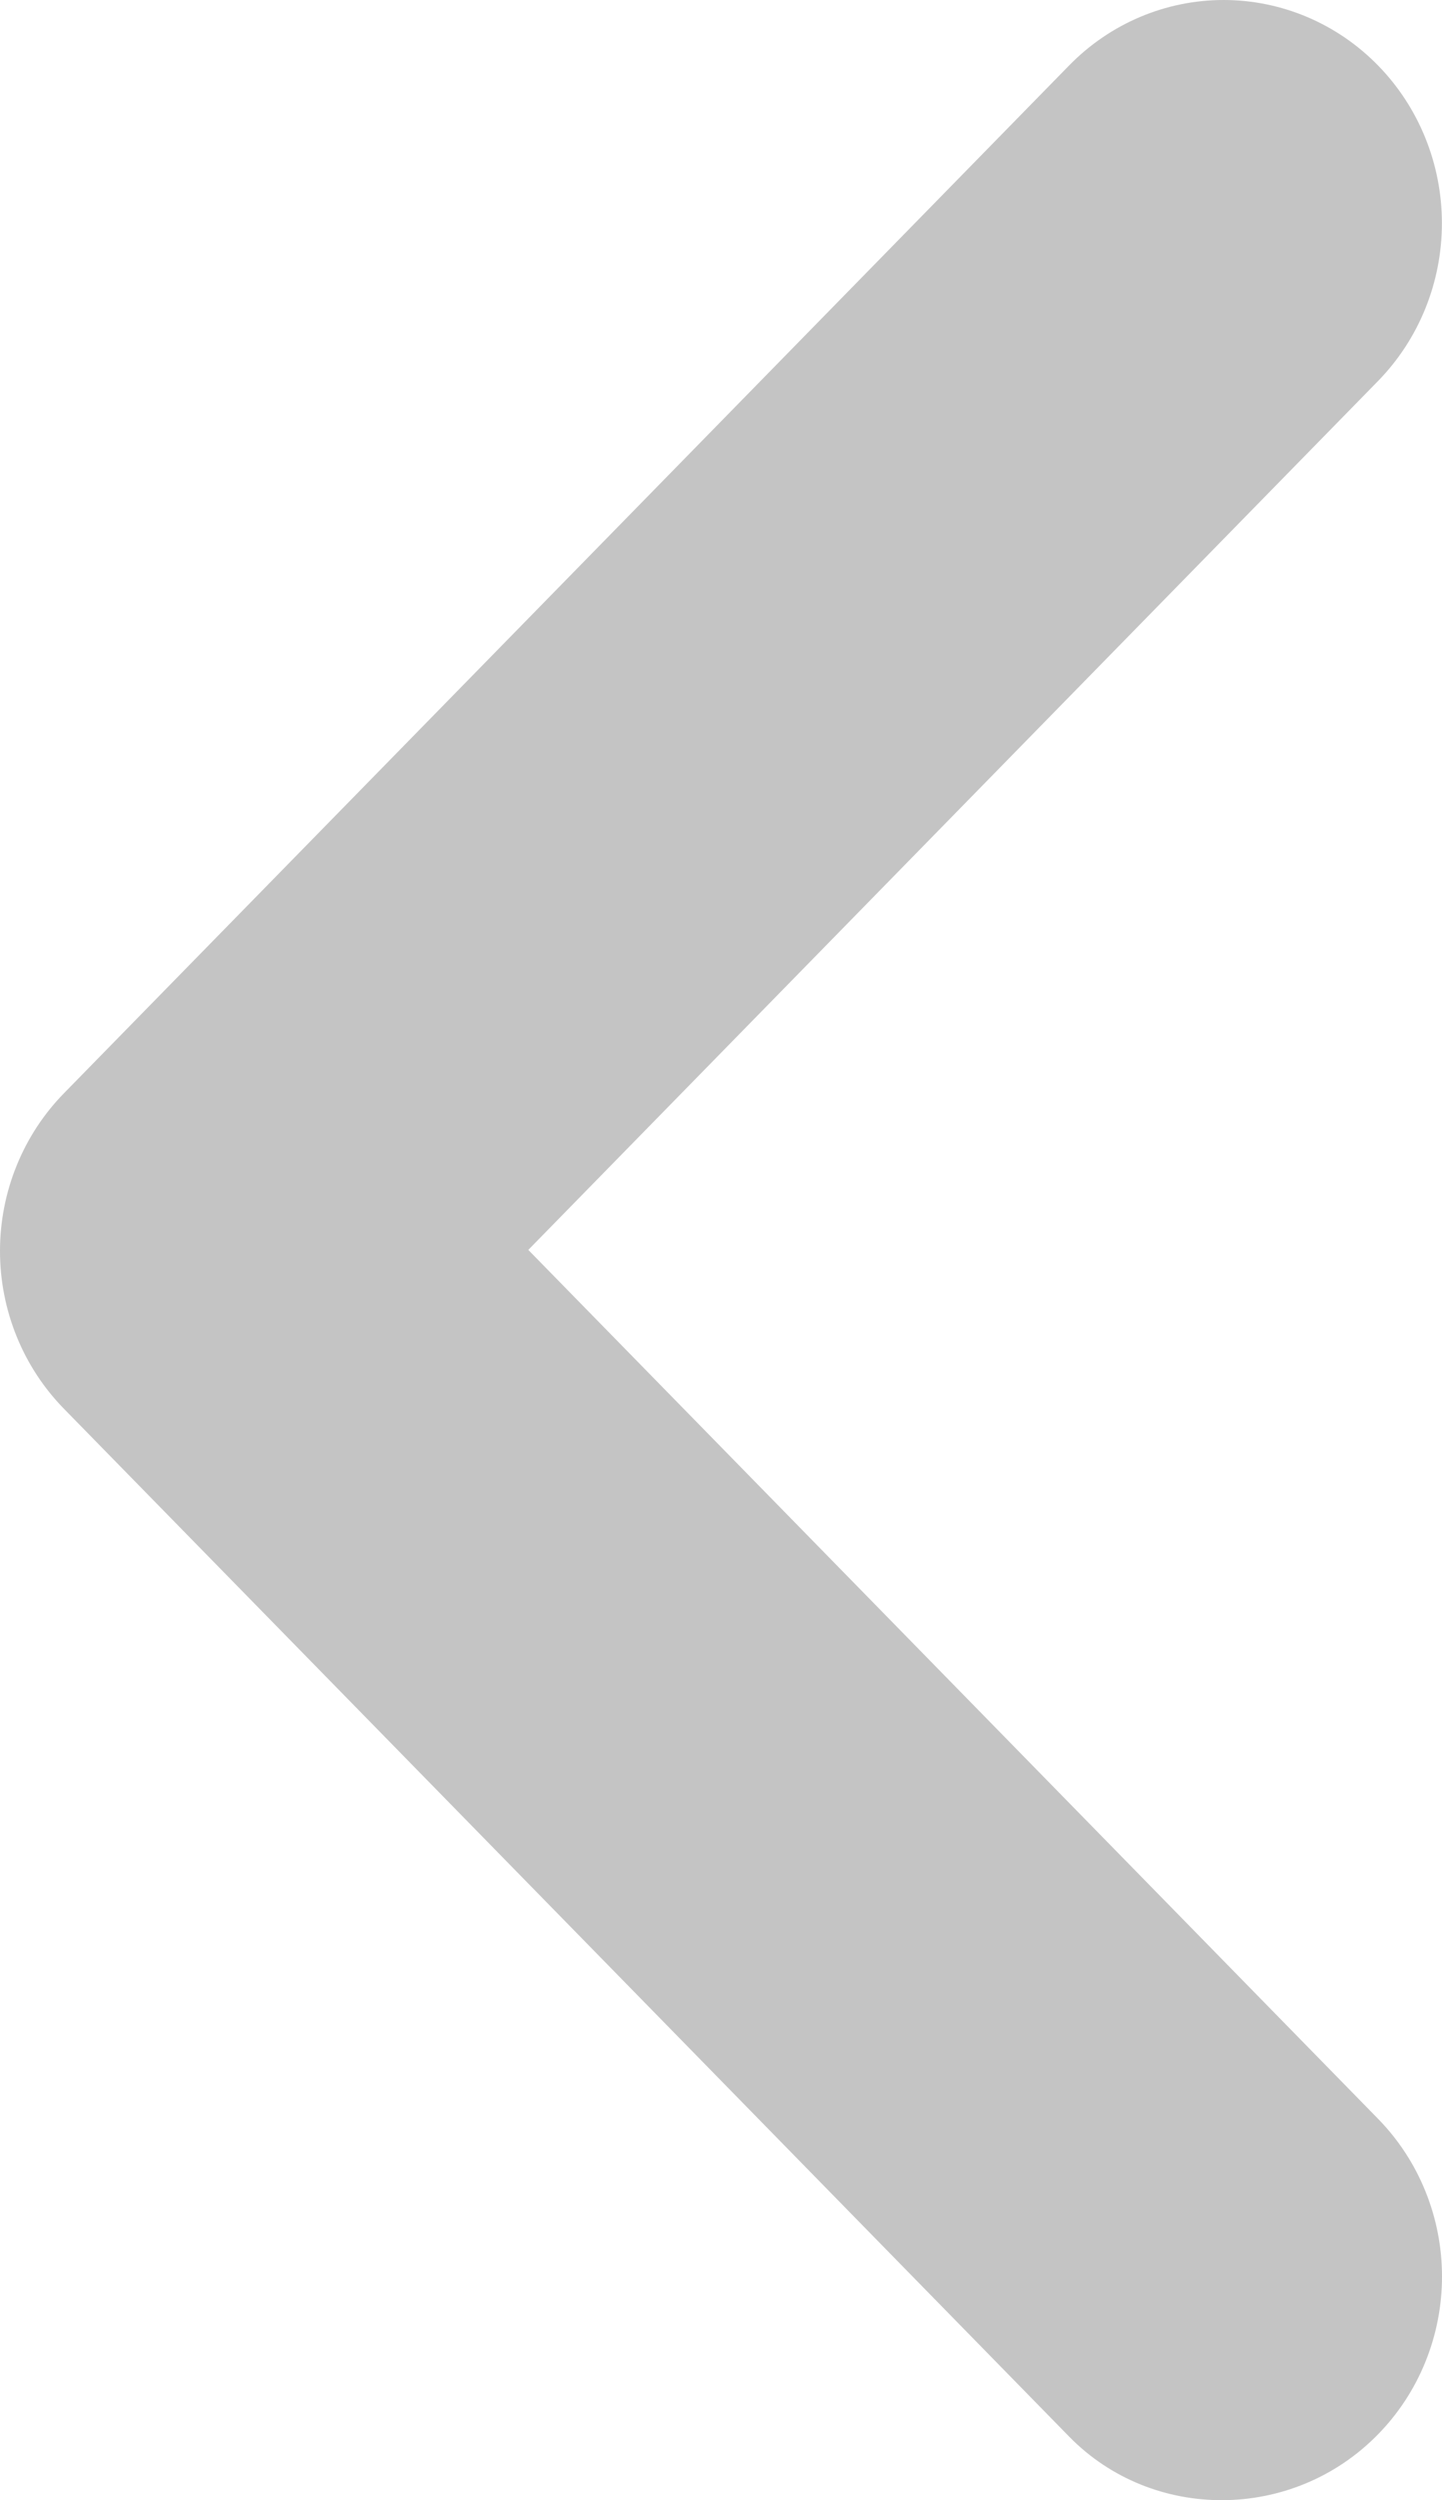 <svg width="60" height="104" viewBox="0 0 60 104" fill="none" xmlns="http://www.w3.org/2000/svg">
<path d="M57.335 101.264C58.18 100.402 58.85 99.379 59.307 98.252C59.765 97.125 60 95.917 60 94.697C60 93.478 59.765 92.27 59.307 91.143C58.85 90.016 58.18 88.993 57.335 88.131L21.982 51.992L57.335 15.853C59.039 14.111 59.996 11.749 59.996 9.286C59.996 6.824 59.039 4.461 57.335 2.72C55.632 0.978 53.321 -8.46405e-07 50.911 -8.46405e-07C48.502 -8.46405e-07 46.191 0.978 44.488 2.72L2.665 45.472C1.82 46.334 1.15 47.357 0.693 48.484C0.235 49.611 2.87503e-06 50.819 2.87503e-06 52.038C2.87503e-06 53.258 0.235 54.466 0.693 55.593C1.15 56.72 1.82 57.743 2.665 58.605L44.488 101.357C47.95 104.896 53.782 104.896 57.335 101.264Z" fill="#C4C4C4"/>
</svg>

